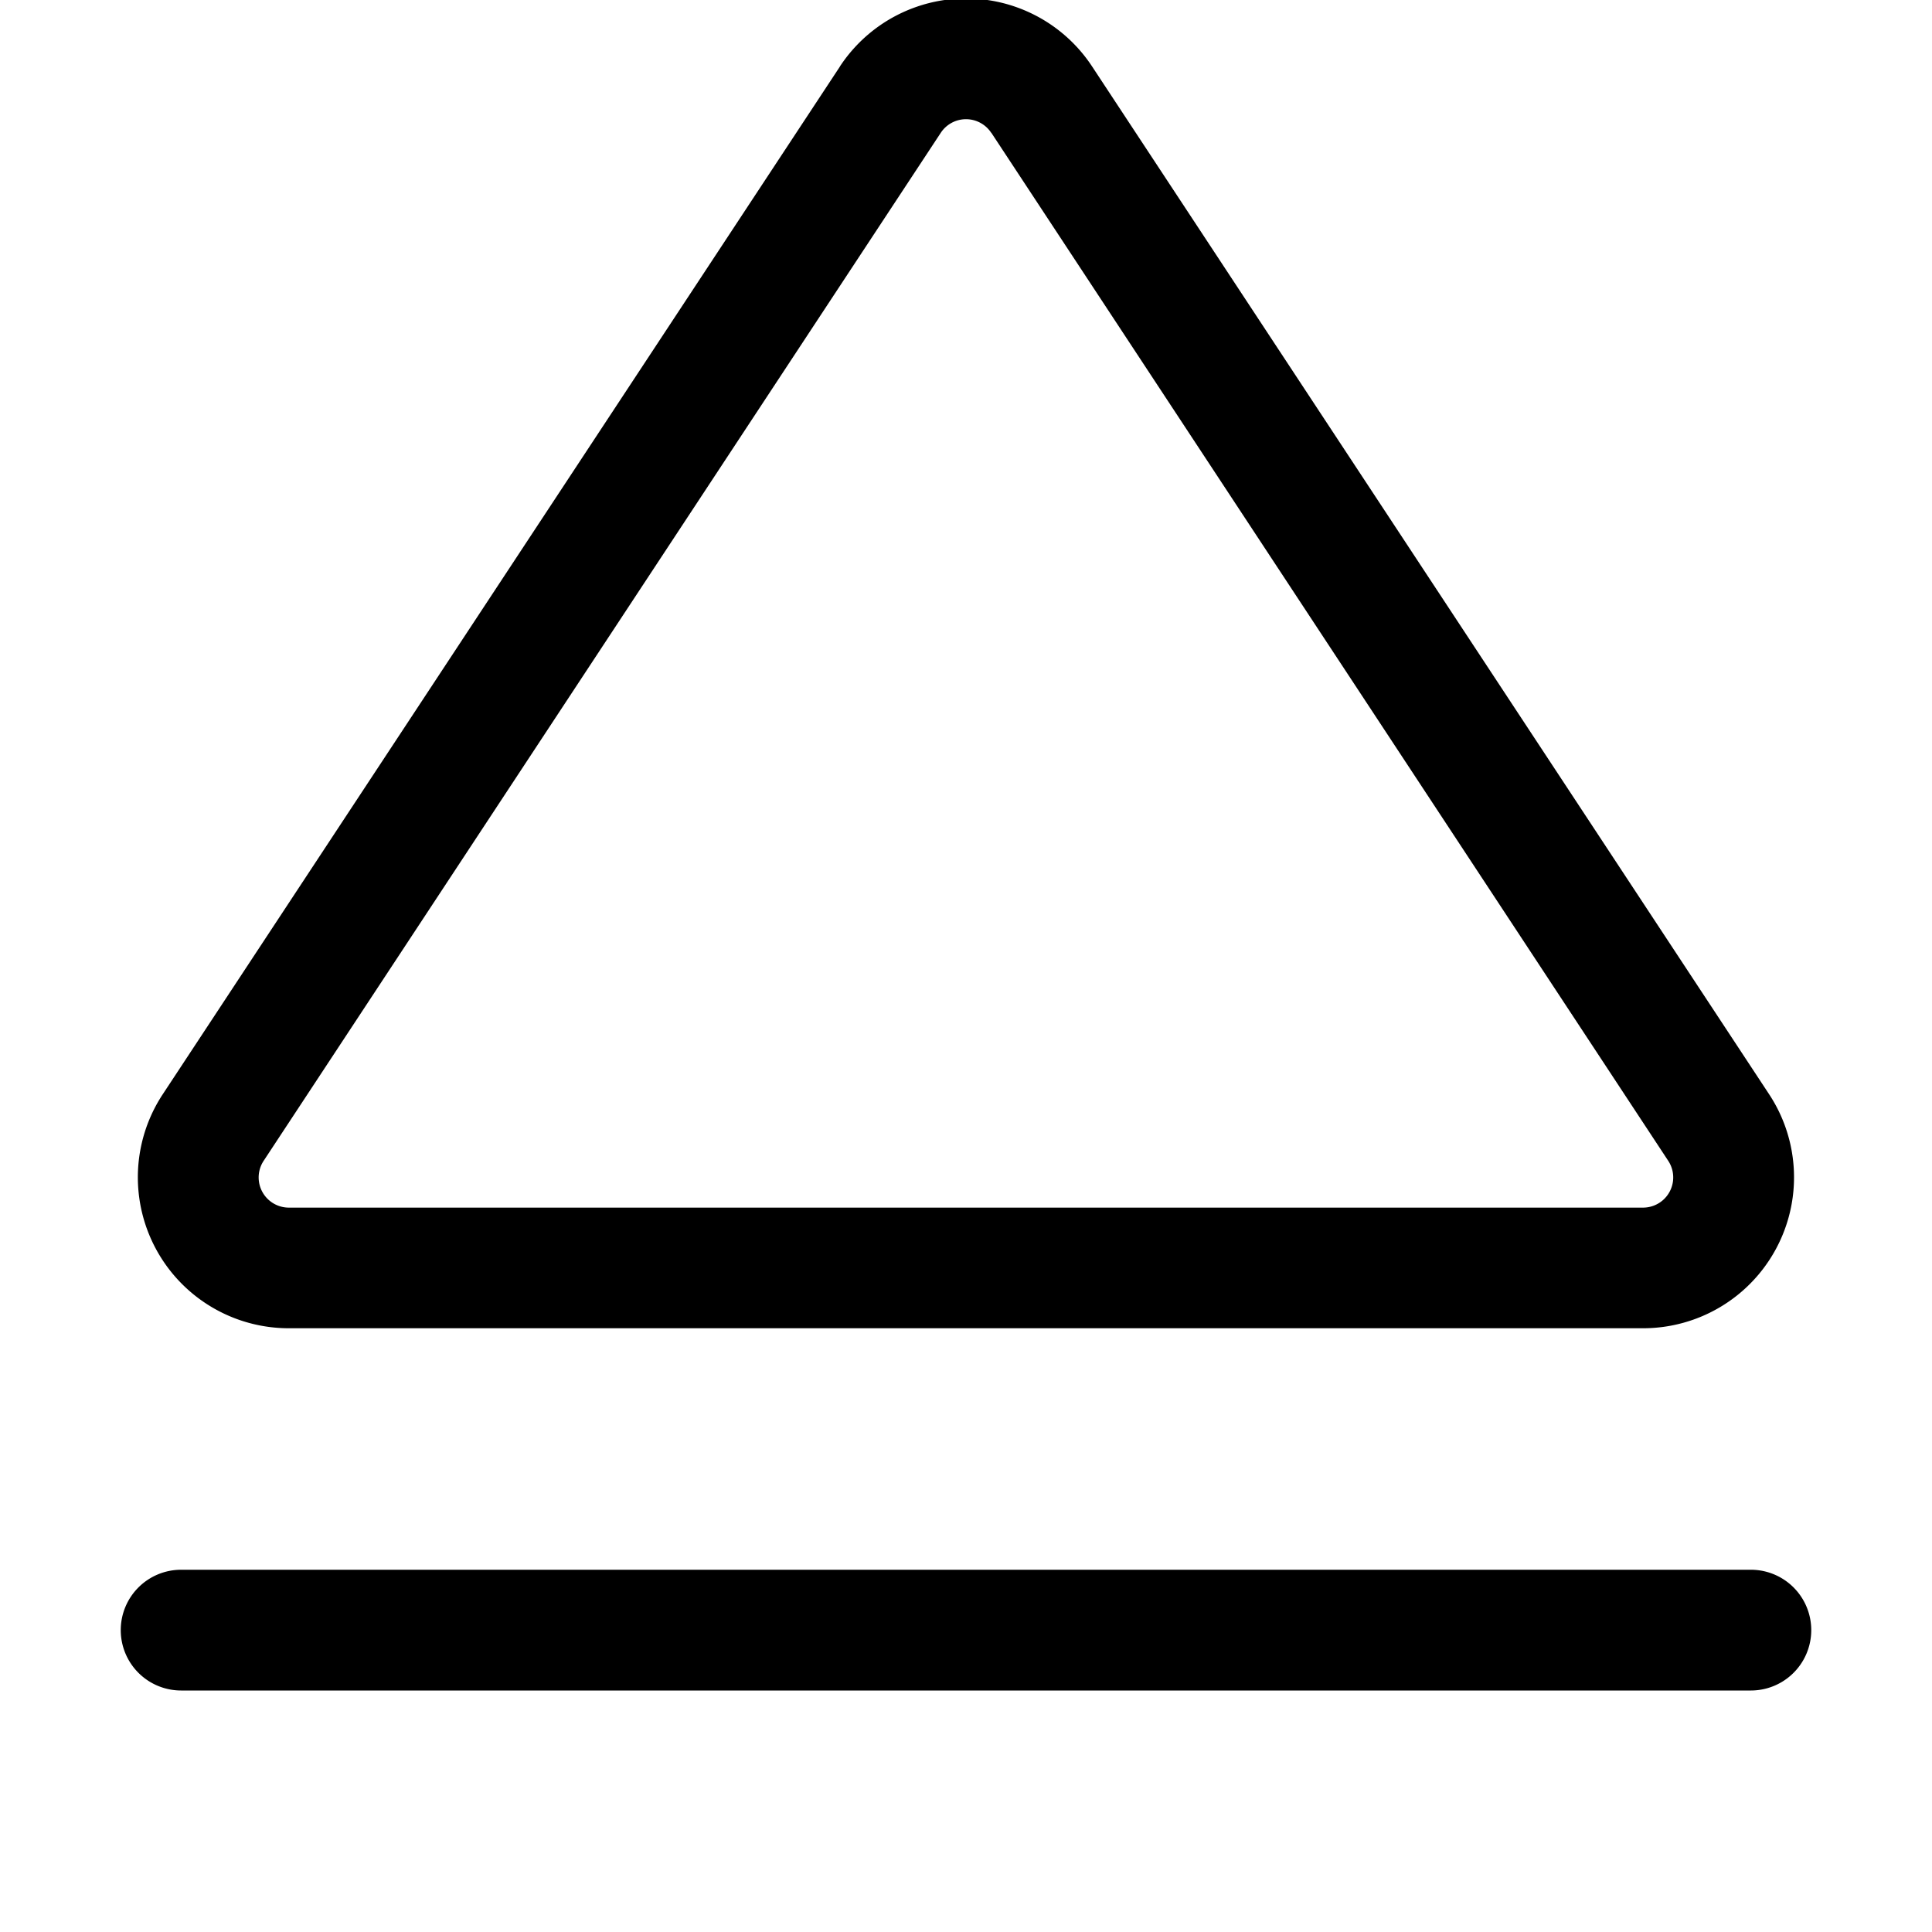 <svg xmlns="http://www.w3.org/2000/svg" fill="none" viewBox="0 0 16 16">
  <g clip-path="url(#clip0_3639_1977)">
    <path fill="#000" d="M1 13.5a.5.5 0 01.5-.5h13a.5.5 0 010 1h-13a.5.5 0 01-.5-.5zM8.209 1.1a.25.25 0 00-.418 0L2.183 9.614a.25.25 0 00.21.387h11.215a.25.25 0 00.208-.387L8.21 1.1zM6.956.55a1.25 1.25 0 012.088 0l5.607 8.512A1.25 1.25 0 0113.609 11H2.392a1.25 1.25 0 01-1.044-1.938L6.956.551z"/>
  </g>
  <defs>
    <clipPath id="clip0_3639_1977">
      <path fill="#fff" d="M0 0h16v16H0z"/>
    </clipPath>
  </defs>
</svg>
